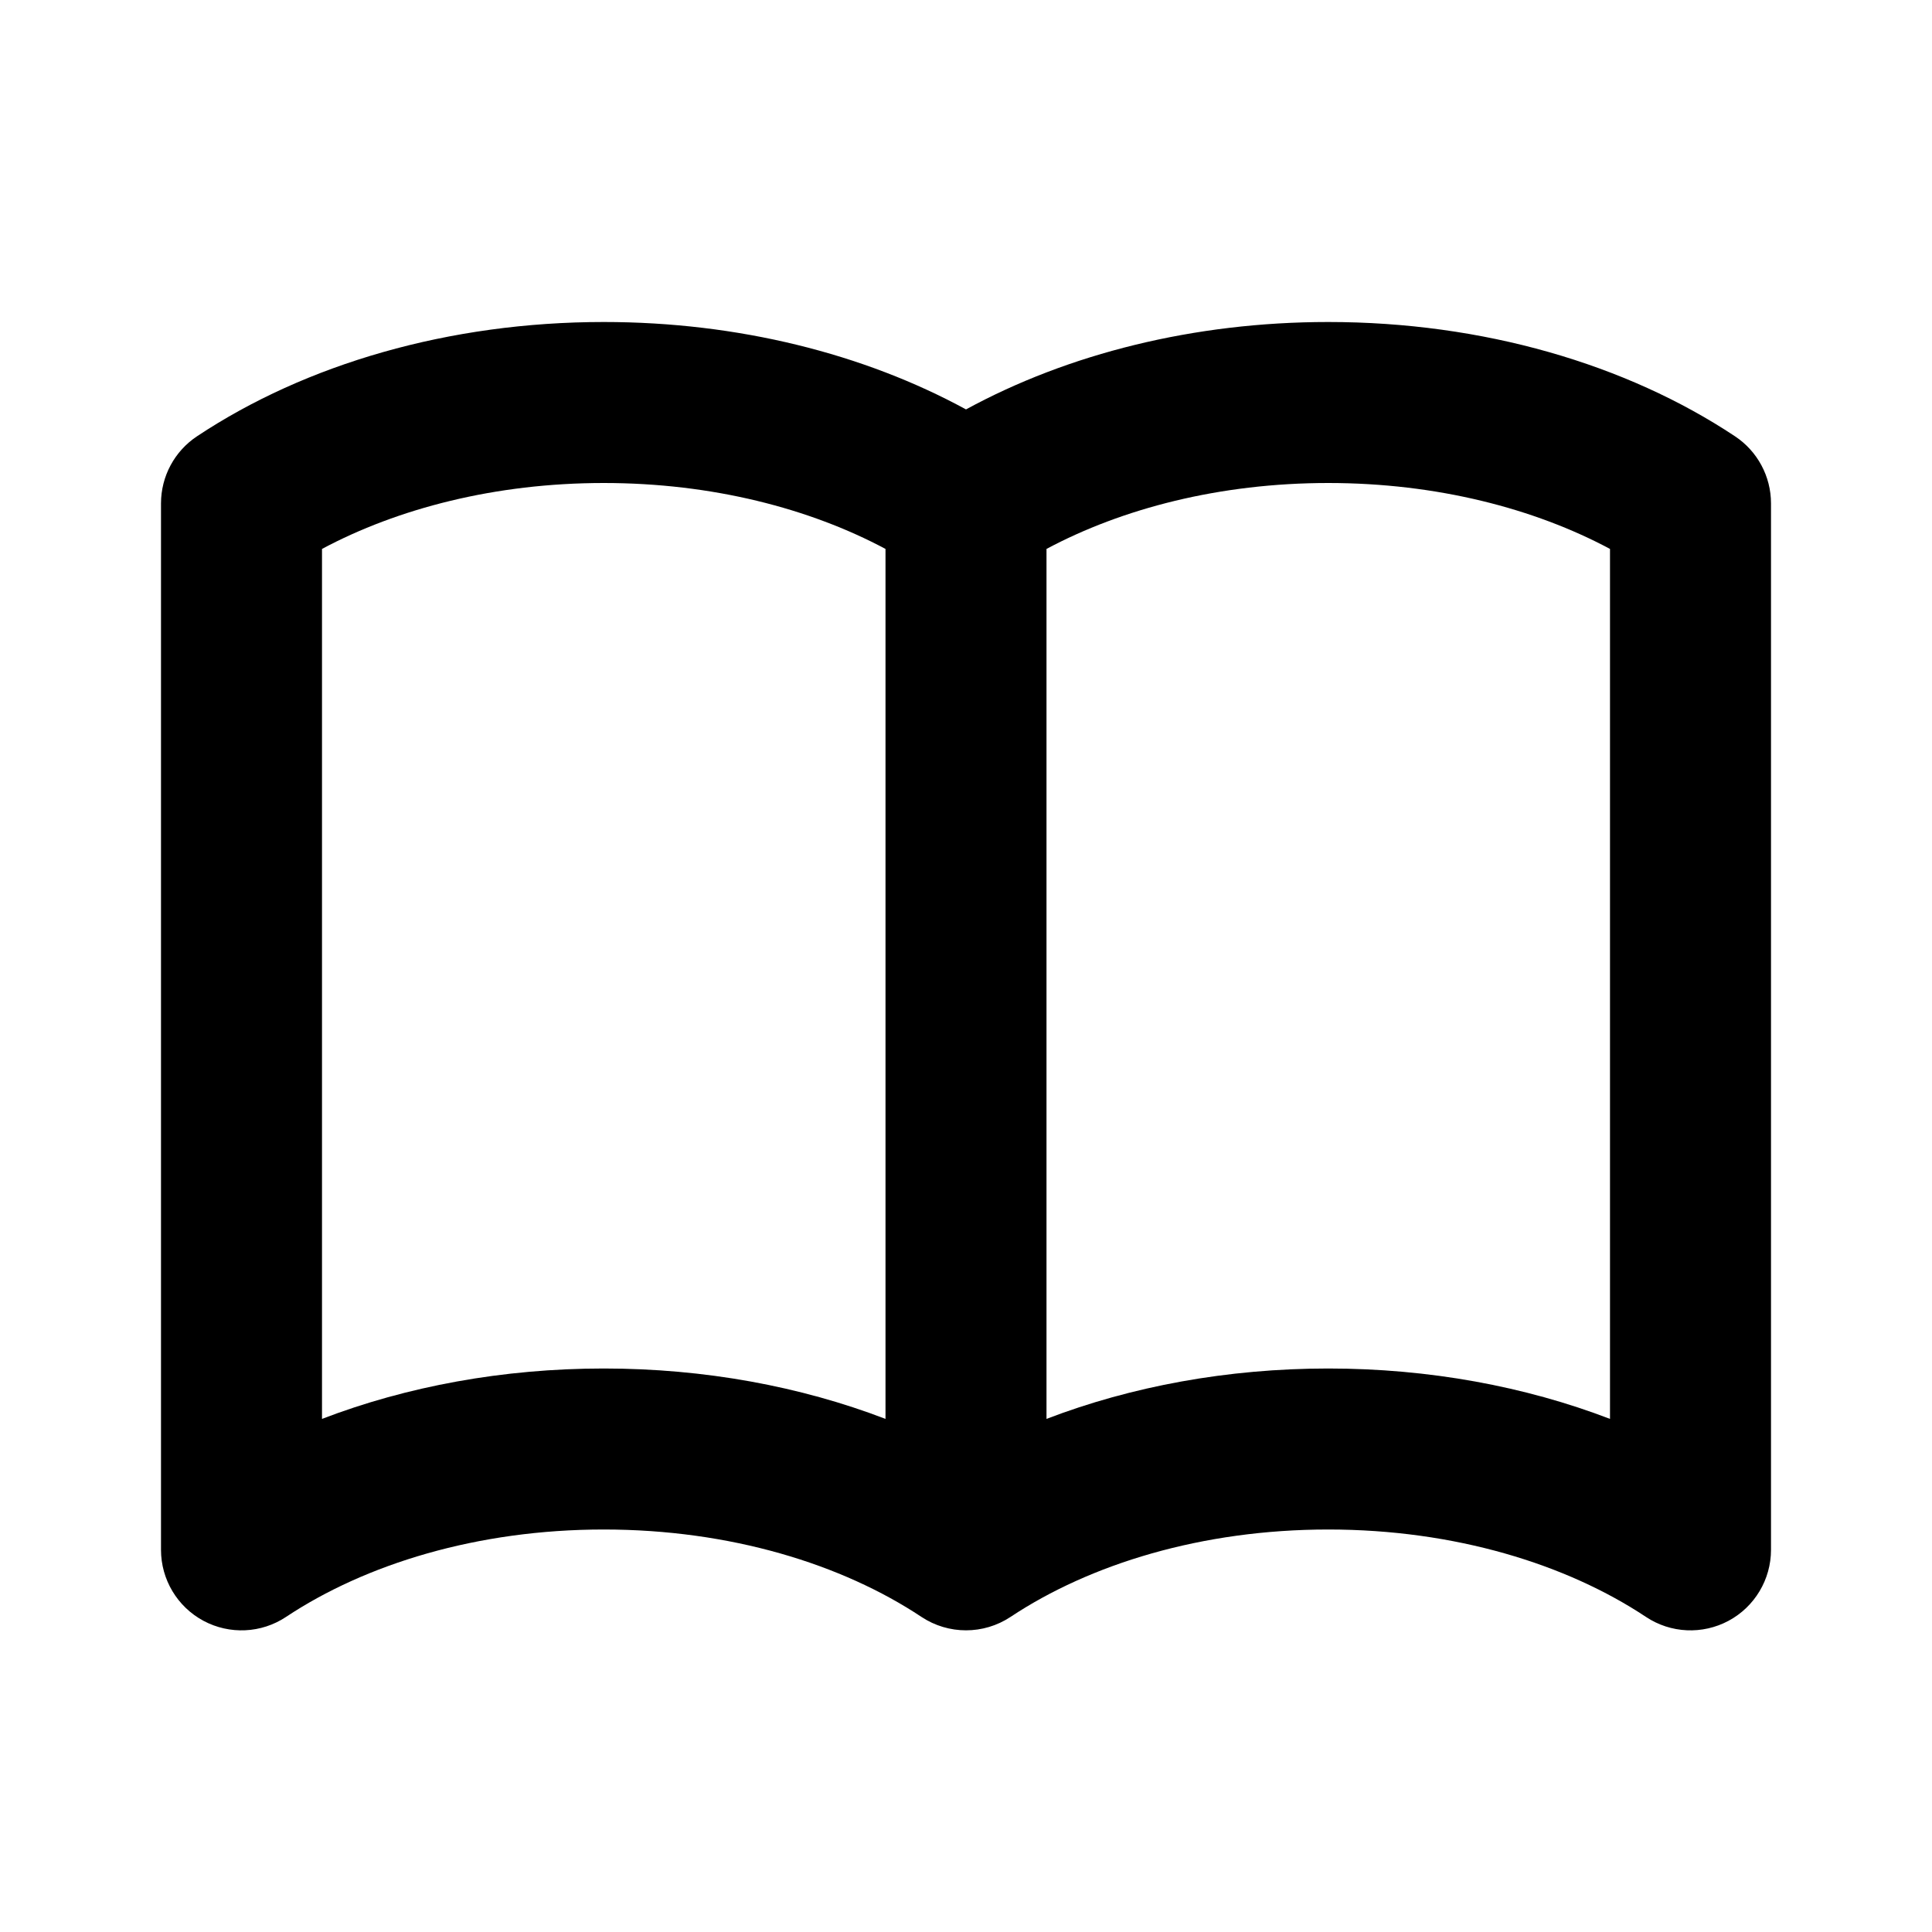 <svg width="30" height="30" viewBox="0 0 24 24" xmlns="http://www.w3.org/2000/svg">
<path fill-rule="evenodd" clip-rule="evenodd" d="M4 6.819V17.626C5.054 17.222 6.248 17 7.5 17C8.752 17 9.946 17.222 11 17.626V6.819C10.06 6.317 8.848 6 7.5 6C6.152 6 4.939 6.317 4 6.819ZM13 6.819V17.626C14.054 17.222 15.248 17 16.5 17C17.752 17 18.946 17.222 20 17.626V6.819C19.061 6.317 17.848 6 16.5 6C15.152 6 13.94 6.317 13 6.819ZM12 5.086C10.733 4.395 9.168 4 7.5 4C5.58 4 3.797 4.523 2.447 5.42C2.168 5.605 2 5.918 2 6.253V19.253C2 19.621 2.203 19.96 2.527 20.134C2.852 20.308 3.246 20.29 3.553 20.086C4.539 19.431 5.927 19 7.5 19C9.073 19 10.461 19.431 11.447 20.086C11.782 20.308 12.218 20.308 12.553 20.086C13.539 19.431 14.927 19 16.5 19C18.073 19 19.461 19.431 20.447 20.086C20.754 20.29 21.148 20.308 21.473 20.134C21.797 19.96 22 19.621 22 19.253V6.253C22 5.918 21.832 5.605 21.553 5.42C20.203 4.523 18.42 4 16.5 4C14.832 4 13.267 4.395 12 5.086Z" />
</svg>
